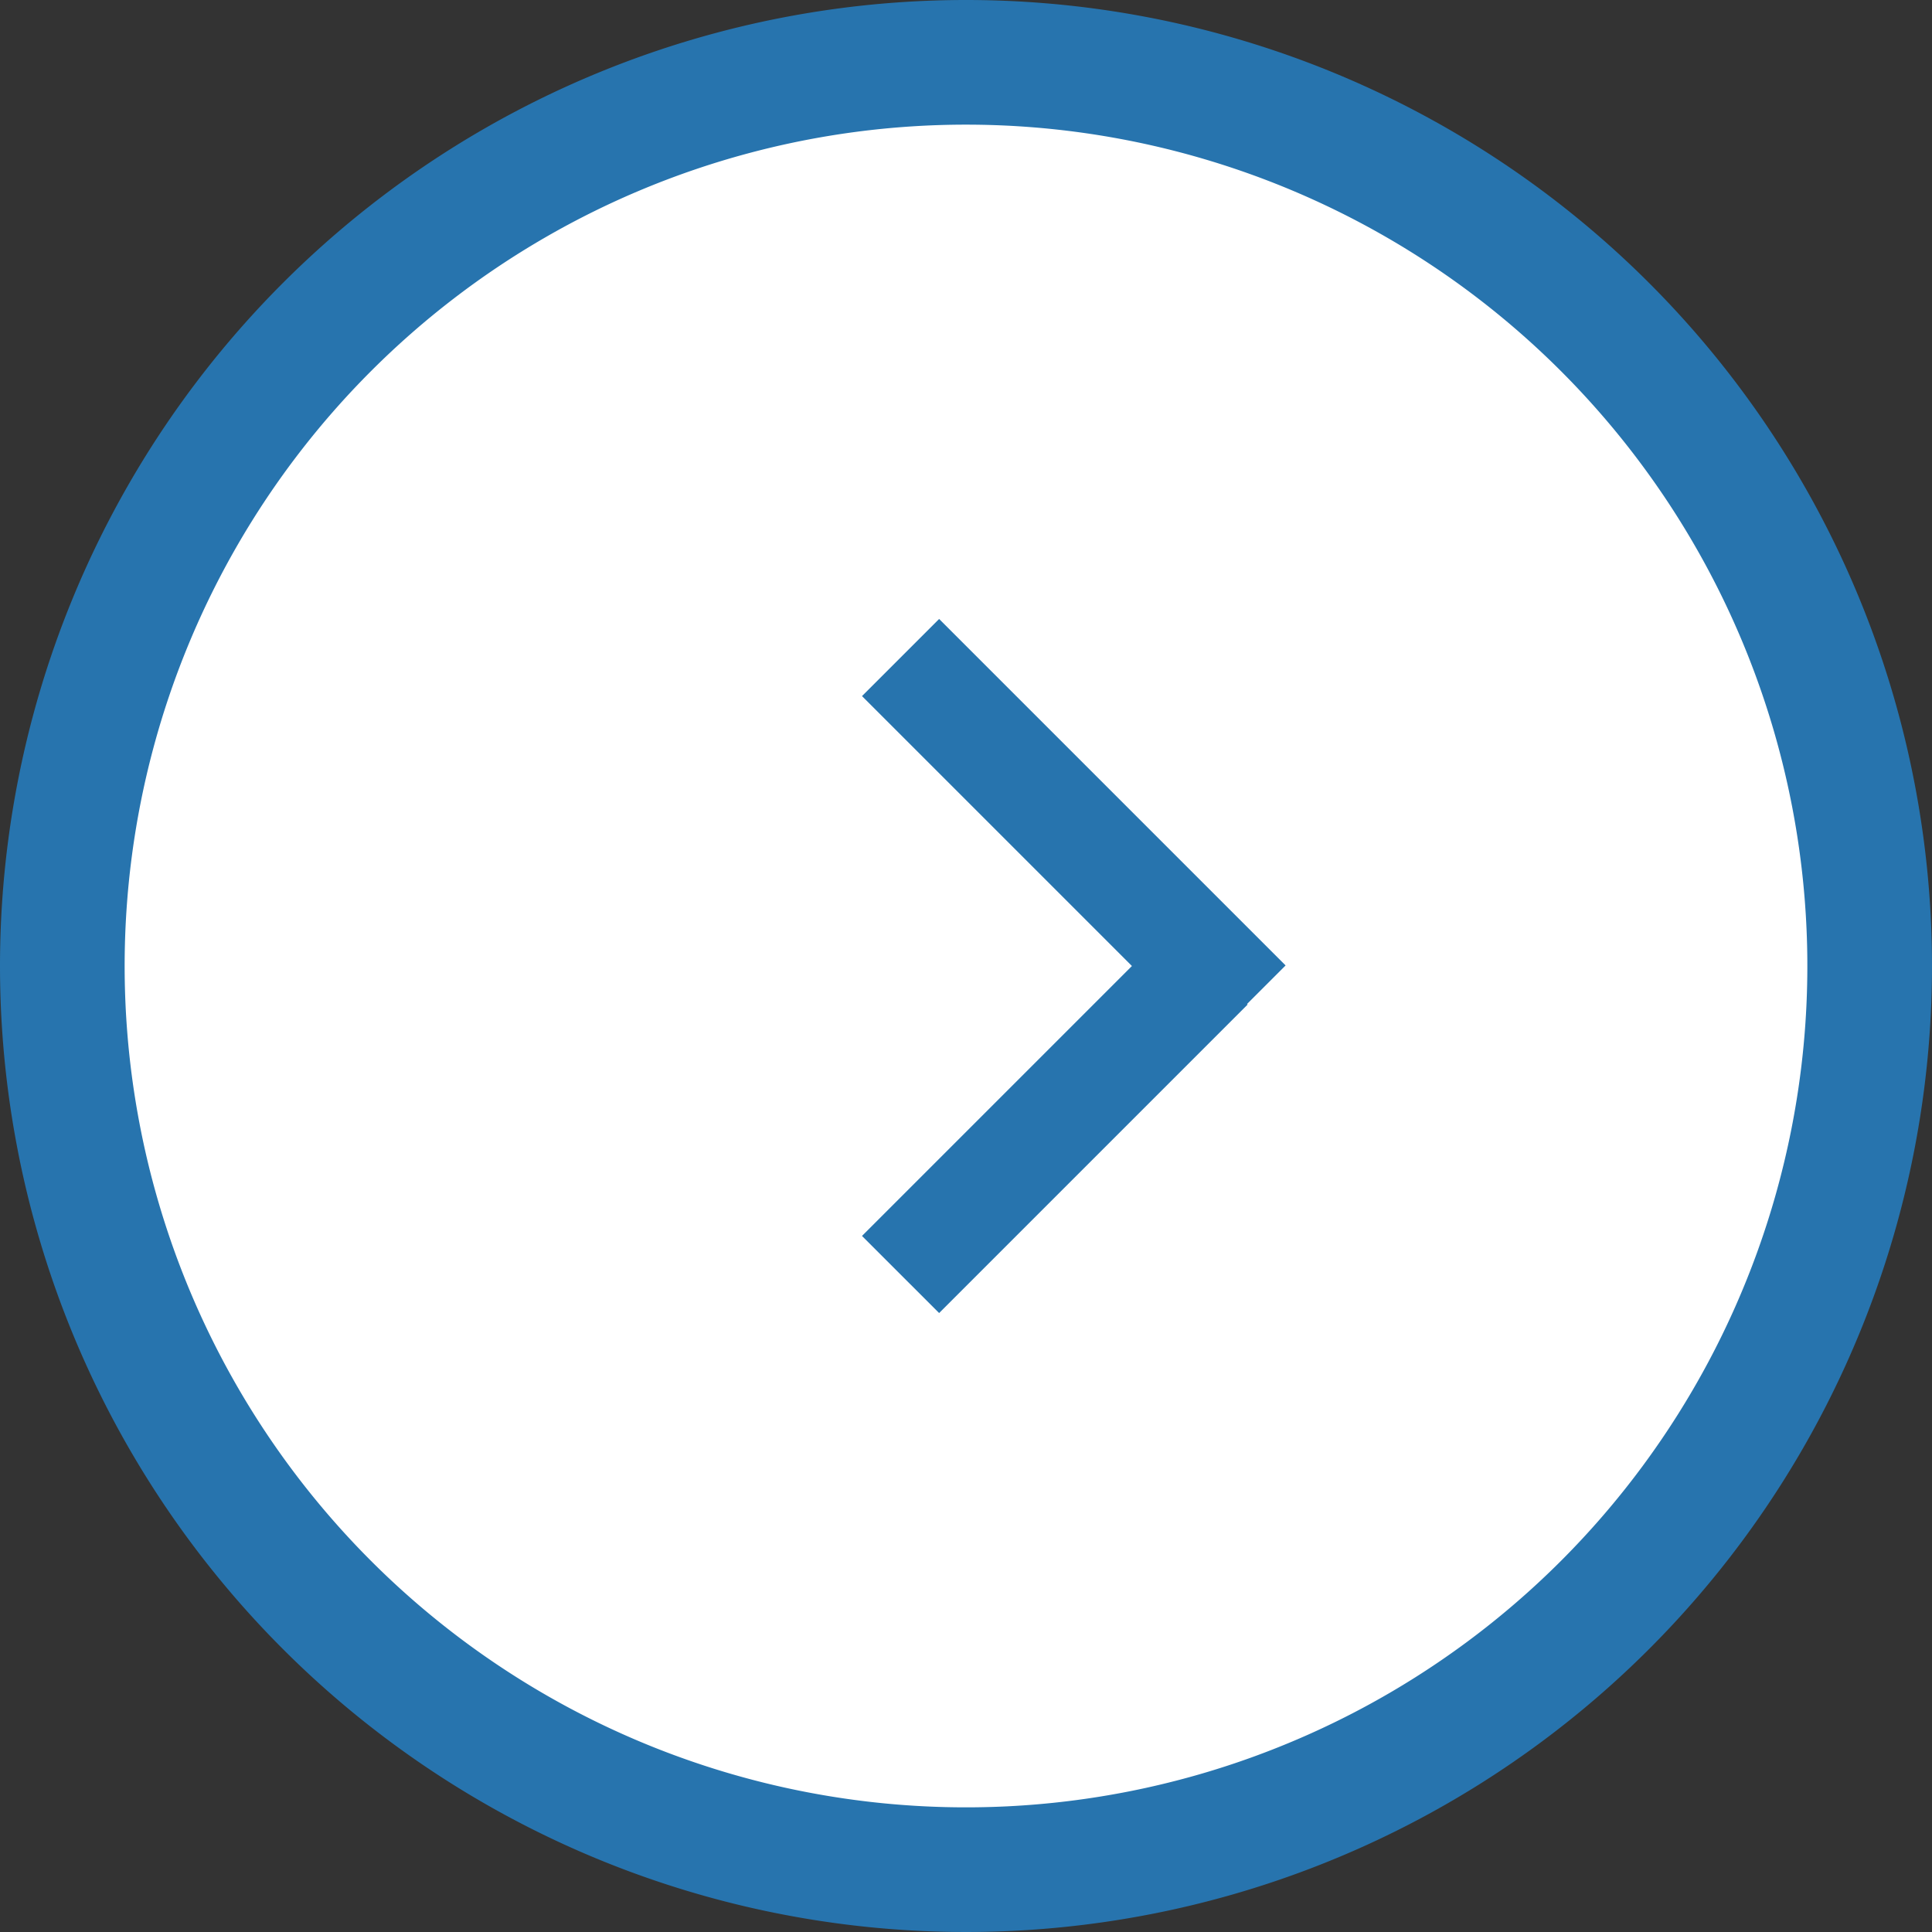 <svg xmlns="http://www.w3.org/2000/svg" width="31" height="31" viewBox="0 0 31 31"><rect x="0" y="0" width="31" height="31" fill="#333333" stroke="none"/><defs><style>.a{fill:#fff;stroke:#2774ae;stroke-width:2px;}.b{fill:#2774ae;}</style></defs><g transform="translate(1 1)"><path class="a" d="M14.5,0A14.5,14.5,0,1,1,0,14.5,14.5,14.5,0,0,1,14.5,0Z"/><path class="b" d="M-4613.875,14V7.875H-4620V6.125h7.862V7h.013v7Z" transform="translate(3285.233 3271.434) rotate(45)"/></g></svg>